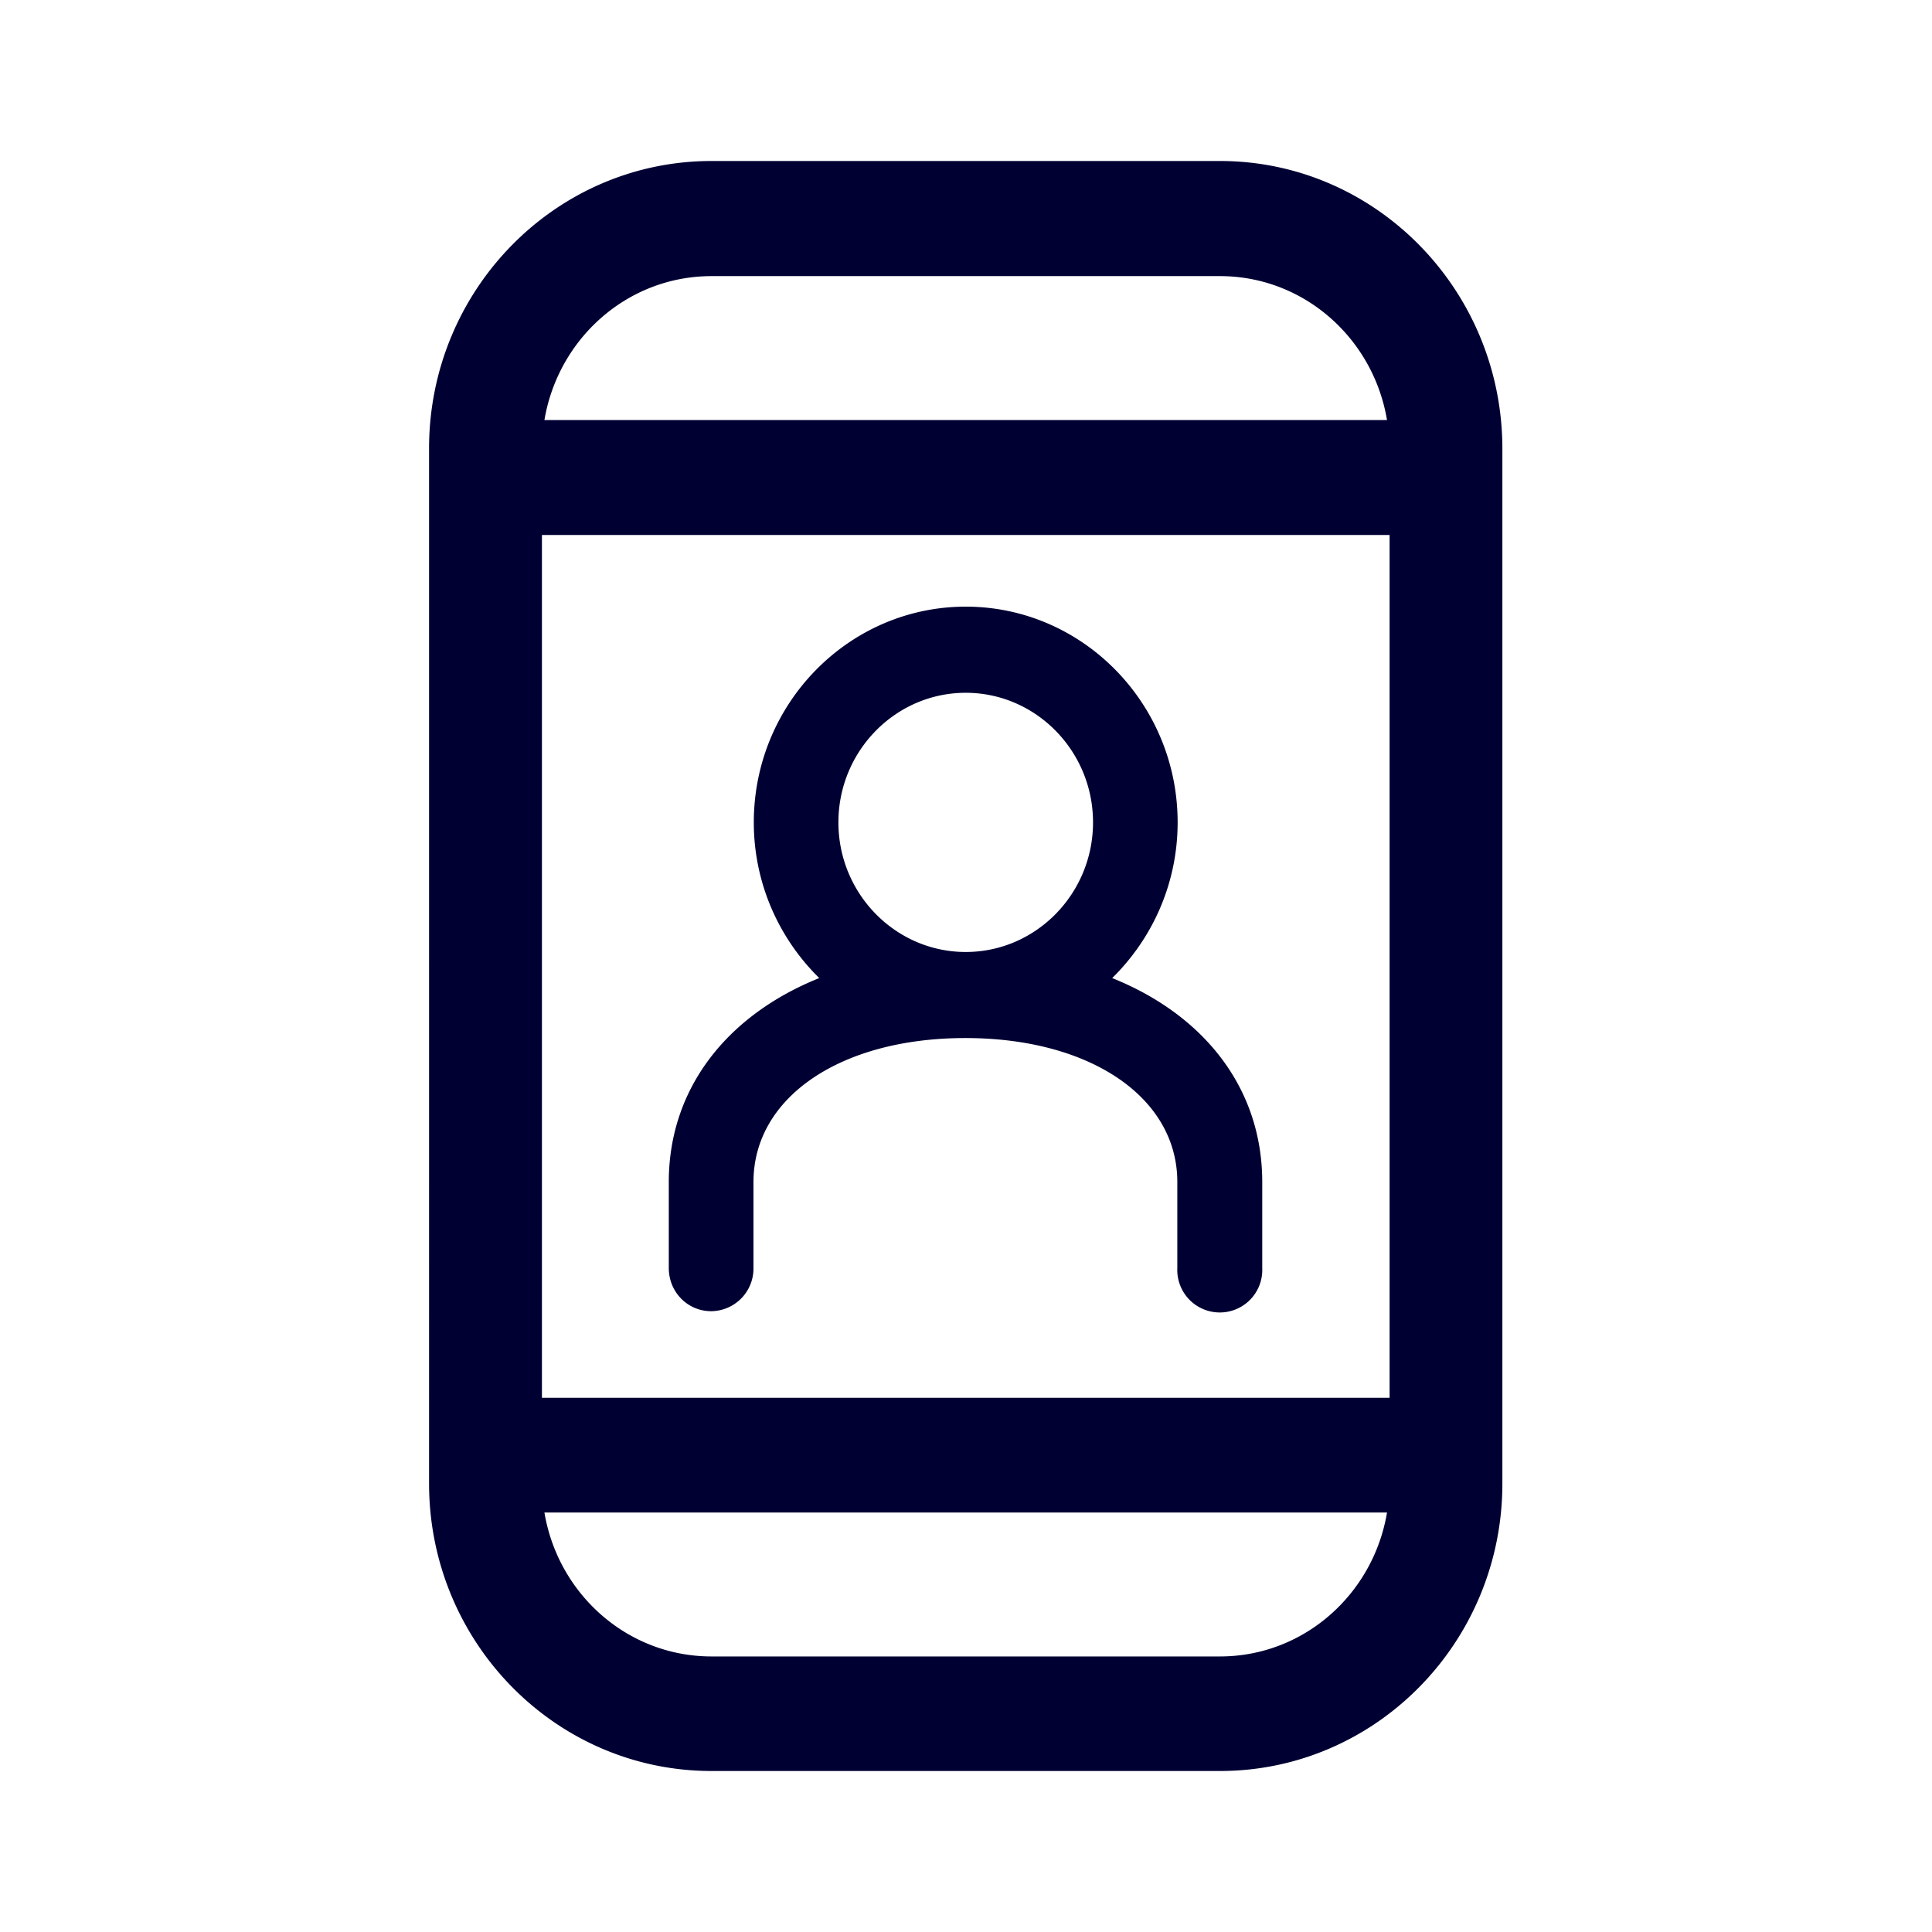 <svg xmlns="http://www.w3.org/2000/svg" width="24" height="24" fill="none"><path fill="#003" d="M8.839 2h6.316c1.936 0 3.508 1.605 3.508 3.576v12.853c0 1.97-1.572 3.571-3.508 3.571H8.839c-1.937 0-3.509-1.6-3.509-3.571V5.57C5.33 3.601 6.902 2 8.839 2M6.732 6.646v10.718h10.53V6.646zM8.839 3.43c-1.043 0-1.905.773-2.076 1.788H17.23c-.17-1.015-1.033-1.788-2.075-1.788zm0 17.147h6.316c1.042 0 1.905-.773 2.075-1.788H6.763c.17 1.015 1.033 1.788 2.076 1.788m4.977-8.427c.499-.49.813-1.175.813-1.934 0-1.477-1.181-2.68-2.632-2.68s-2.633 1.203-2.633 2.68c0 .759.315 1.445.813 1.934-1.15.462-1.869 1.376-1.869 2.533v1.07c0 .297.234.535.526.535a.53.53 0 0 0 .526-.535v-1.07c0-1.052 1.082-1.788 2.632-1.788s2.633.736 2.633 1.788v1.07a.528.528 0 1 0 1.055 0v-1.07c0-1.157-.714-2.071-1.864-2.533m-1.82-3.544c.872 0 1.582.723 1.582 1.61s-.71 1.61-1.581 1.61c-.872 0-1.582-.723-1.582-1.61s.71-1.61 1.582-1.61"/></svg>
